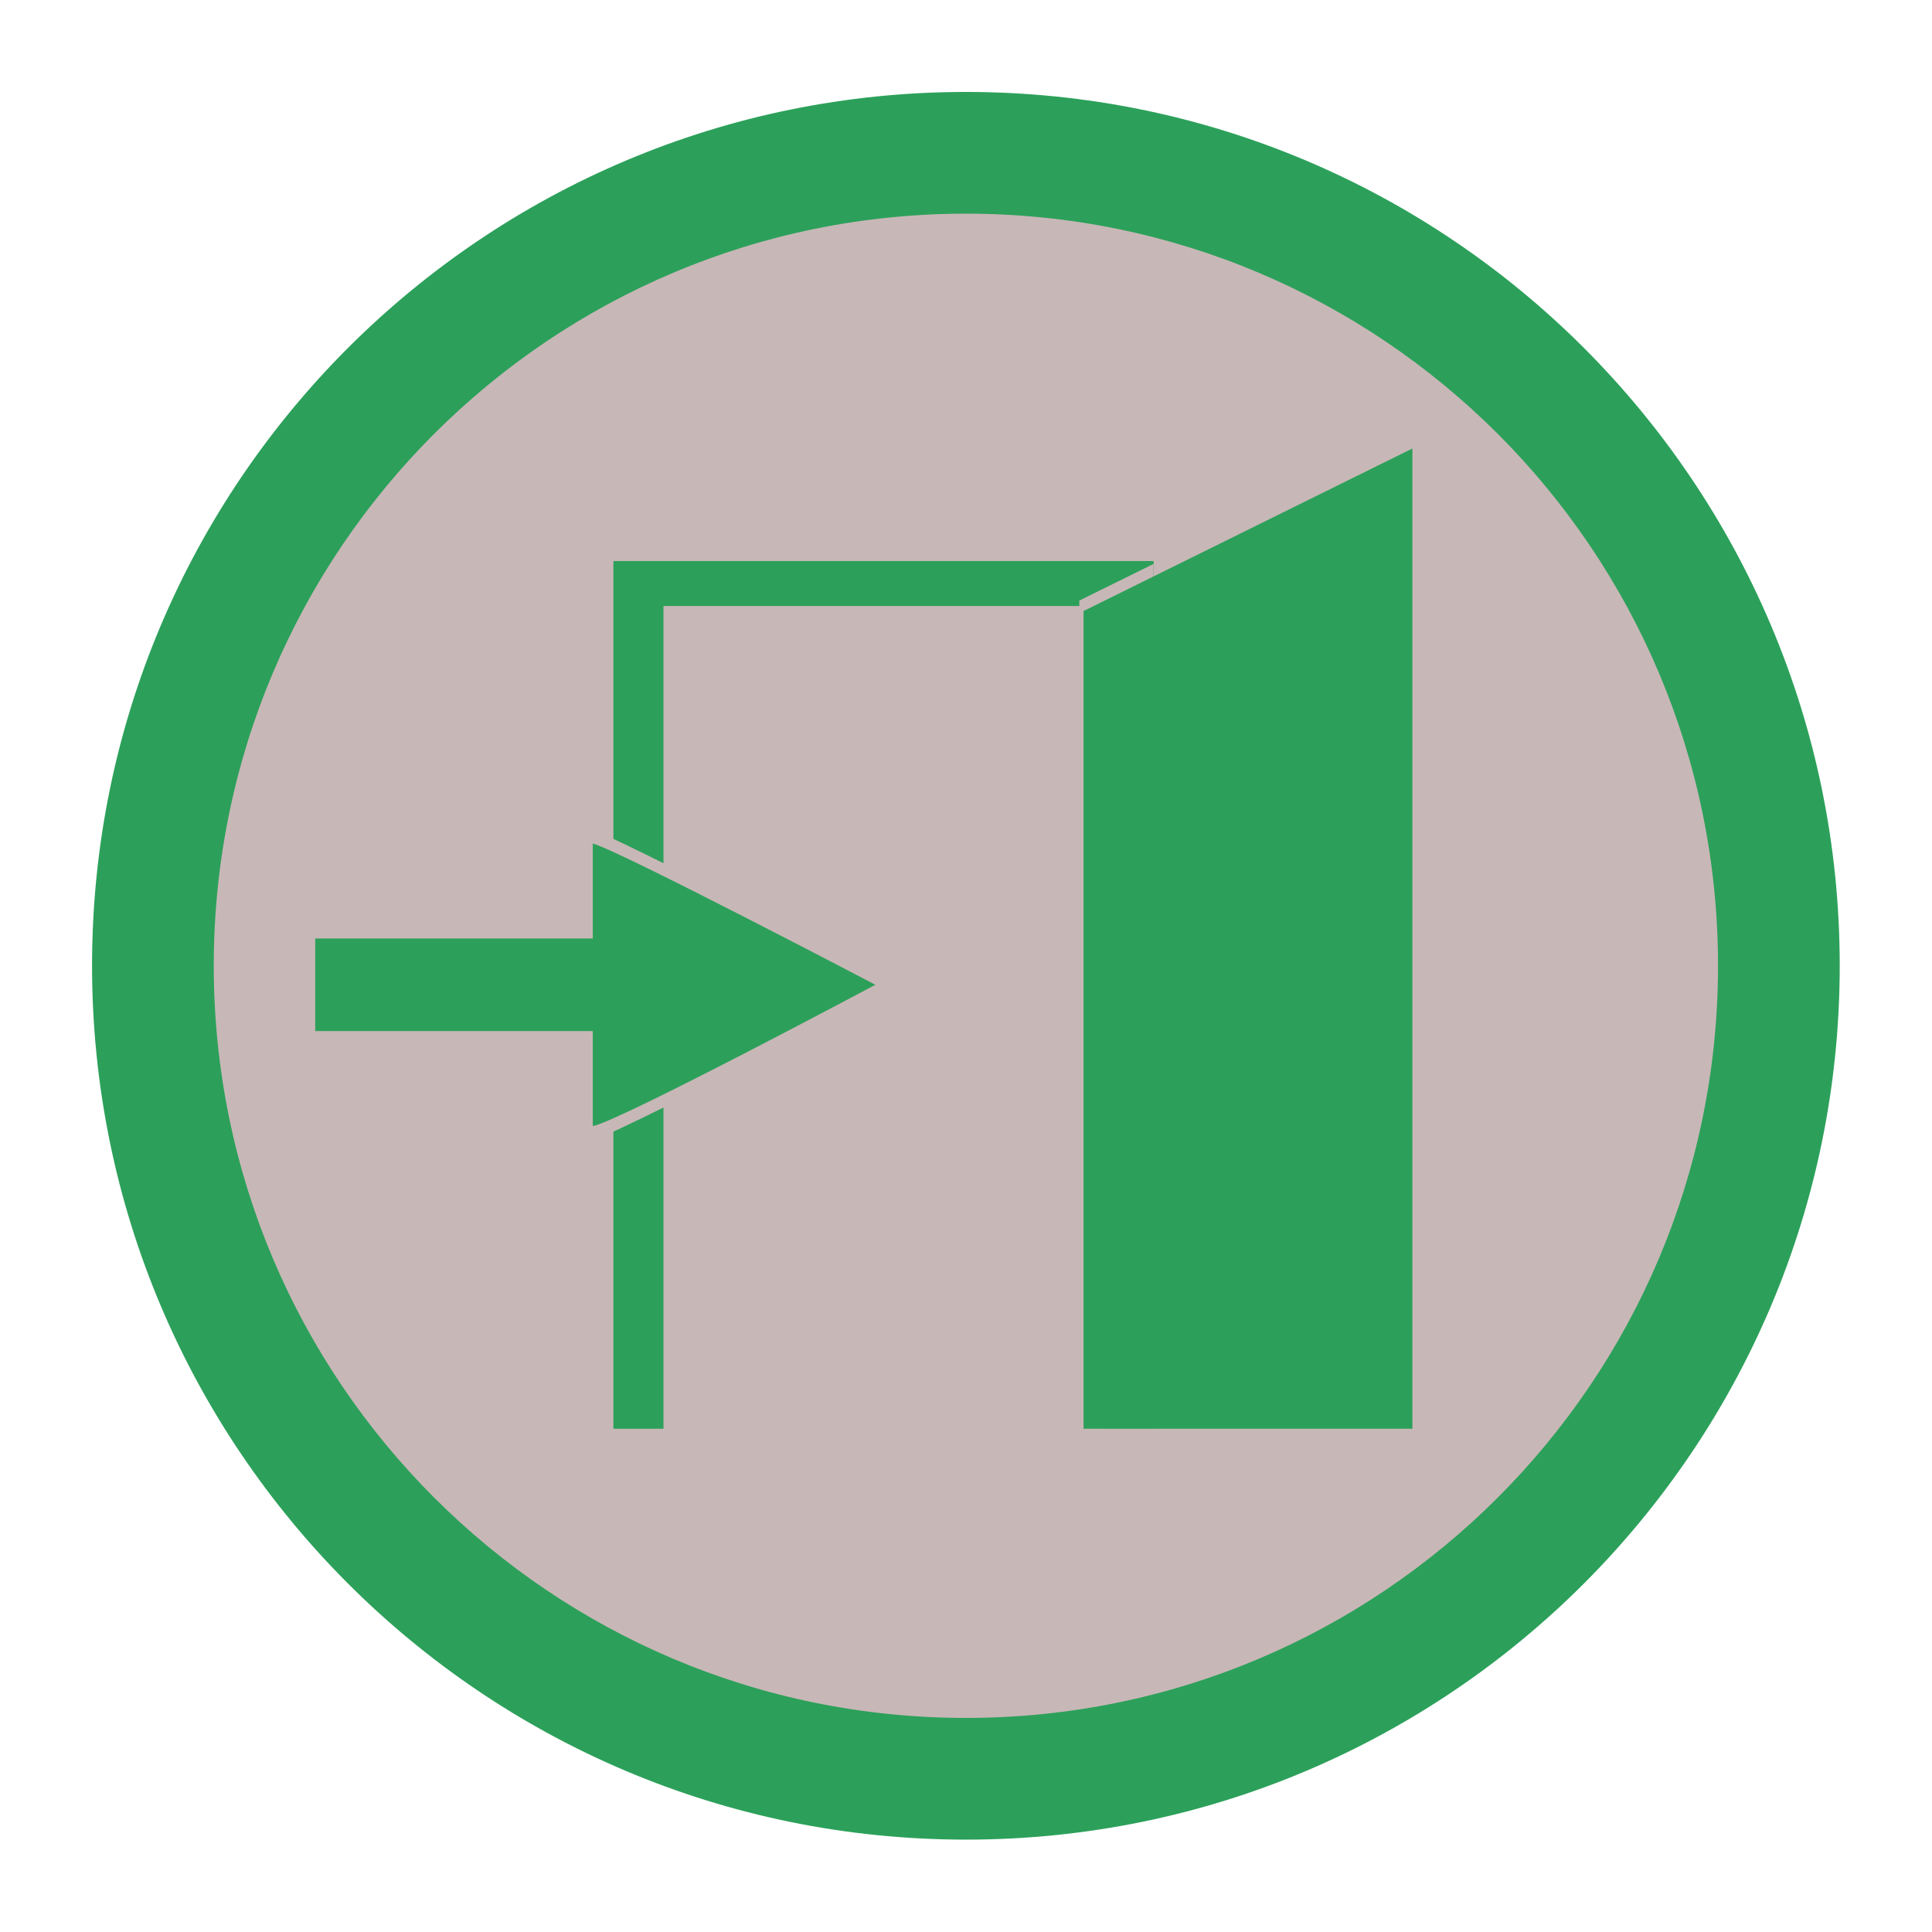 <?xml version="1.0" encoding="UTF-8" standalone="no"?>
<!DOCTYPE svg PUBLIC "-//W3C//DTD SVG 1.1//EN" "http://www.w3.org/Graphics/SVG/1.1/DTD/svg11.dtd">
<svg width="100%" height="100%" viewBox="0 0 2363 2363" version="1.1" xmlns="http://www.w3.org/2000/svg" xmlns:xlink="http://www.w3.org/1999/xlink" xml:space="preserve" xmlns:serif="http://www.serif.com/" style="fill-rule:evenodd;clip-rule:evenodd;stroke-linejoin:round;stroke-miterlimit:1.414;">
    <g id="Notausgang">
        <g id="Hintergrund" transform="matrix(9.438,0,0,9.438,-3982.82,-5312.95)">
            <path d="M660,688.076C660,688.076 660,688.076 660,688.076C660,749.988 609.054,800.934 547.143,800.934C485.231,800.934 434.286,749.988 434.286,688.076L434.286,688.076C434.286,626.165 485.231,575.219 547.143,575.219C609.054,575.219 660,626.165 660,688.076C660,688.076 660,688.076 660,688.076Z" style="fill:rgb(200,183,183);fill-rule:nonzero;"/>
        </g>
        <g id="Ring" transform="matrix(9.47,0,0,9.47,-7192.8,-3332.63)">
            <path d="M884.299,363.79C821.97,363.79 771.424,414.305 771.424,476.634C771.424,538.963 821.97,589.509 884.299,589.509C946.628,589.509 997.143,538.963 997.143,476.634C997.143,414.305 946.628,363.79 884.299,363.79ZM884.299,379.509C937.95,379.509 981.424,422.983 981.424,476.634C981.424,530.284 937.95,573.79 884.299,573.79C830.649,573.79 787.143,530.284 787.143,476.634C787.143,422.983 830.649,379.509 884.299,379.509Z" style="fill:rgb(44,160,90);fill-rule:nonzero;"/>
        </g>
        <g id="Tür" transform="matrix(4.282,0,0,4.282,-3755.02,535.416)">
            <path id="rect3355" d="M1052.16,35.219L1052.16,283.063L1066.44,283.063L1066.44,48.063L1192.16,48.063L1192.16,283.063L1206.44,283.063L1206.44,35.219L1052.16,35.219Z" style="fill:rgb(44,160,90);fill-rule:nonzero;"/>
            <rect id="rect3357" x="1052.14" y="35.219" width="154.286" height="247.857" style="fill:rgb(200,183,183);"/>
            <path id="path3365" d="M1052.16,35.219L1052.16,283.063L1066.44,283.063L1066.44,48.063L1185.22,48.063L1185.22,46.5L1206.44,36.031L1206.44,35.219L1052.16,35.219Z" style="fill:rgb(44,160,90);fill-rule:nonzero;"/>
            <path id="rect3362" d="M1280.36,3.063L1186.43,49.491L1186.43,283.063L1280.36,283.063L1280.36,3.063Z" style="fill:rgb(44,160,90);fill-rule:nonzero;"/>
            <g id="g3378" transform="matrix(1,0,0,1,126.269,24.244)">
                <path id="path3376" d="M916.337,86.251L916.337,115.009L836.438,115.009L836.438,148.987L916.337,148.987L916.337,177.78C925.042,176.16 1007.87,131.998 1007.87,131.998C1007.87,131.998 924.857,88.506 916.337,86.251Z" style="fill:rgb(200,183,183);fill-rule:nonzero;"/>
                <path id="rect3370" d="M919.981,91.656L919.981,118.781L840.7,118.781L840.7,145.219L919.981,145.219L919.981,172.375C927.658,170.946 1000.7,132 1000.7,132C1000.7,132 927.495,93.645 919.981,91.656Z" style="fill:rgb(44,160,90);fill-rule:nonzero;"/>
            </g>
        </g>
    </g>
</svg>
